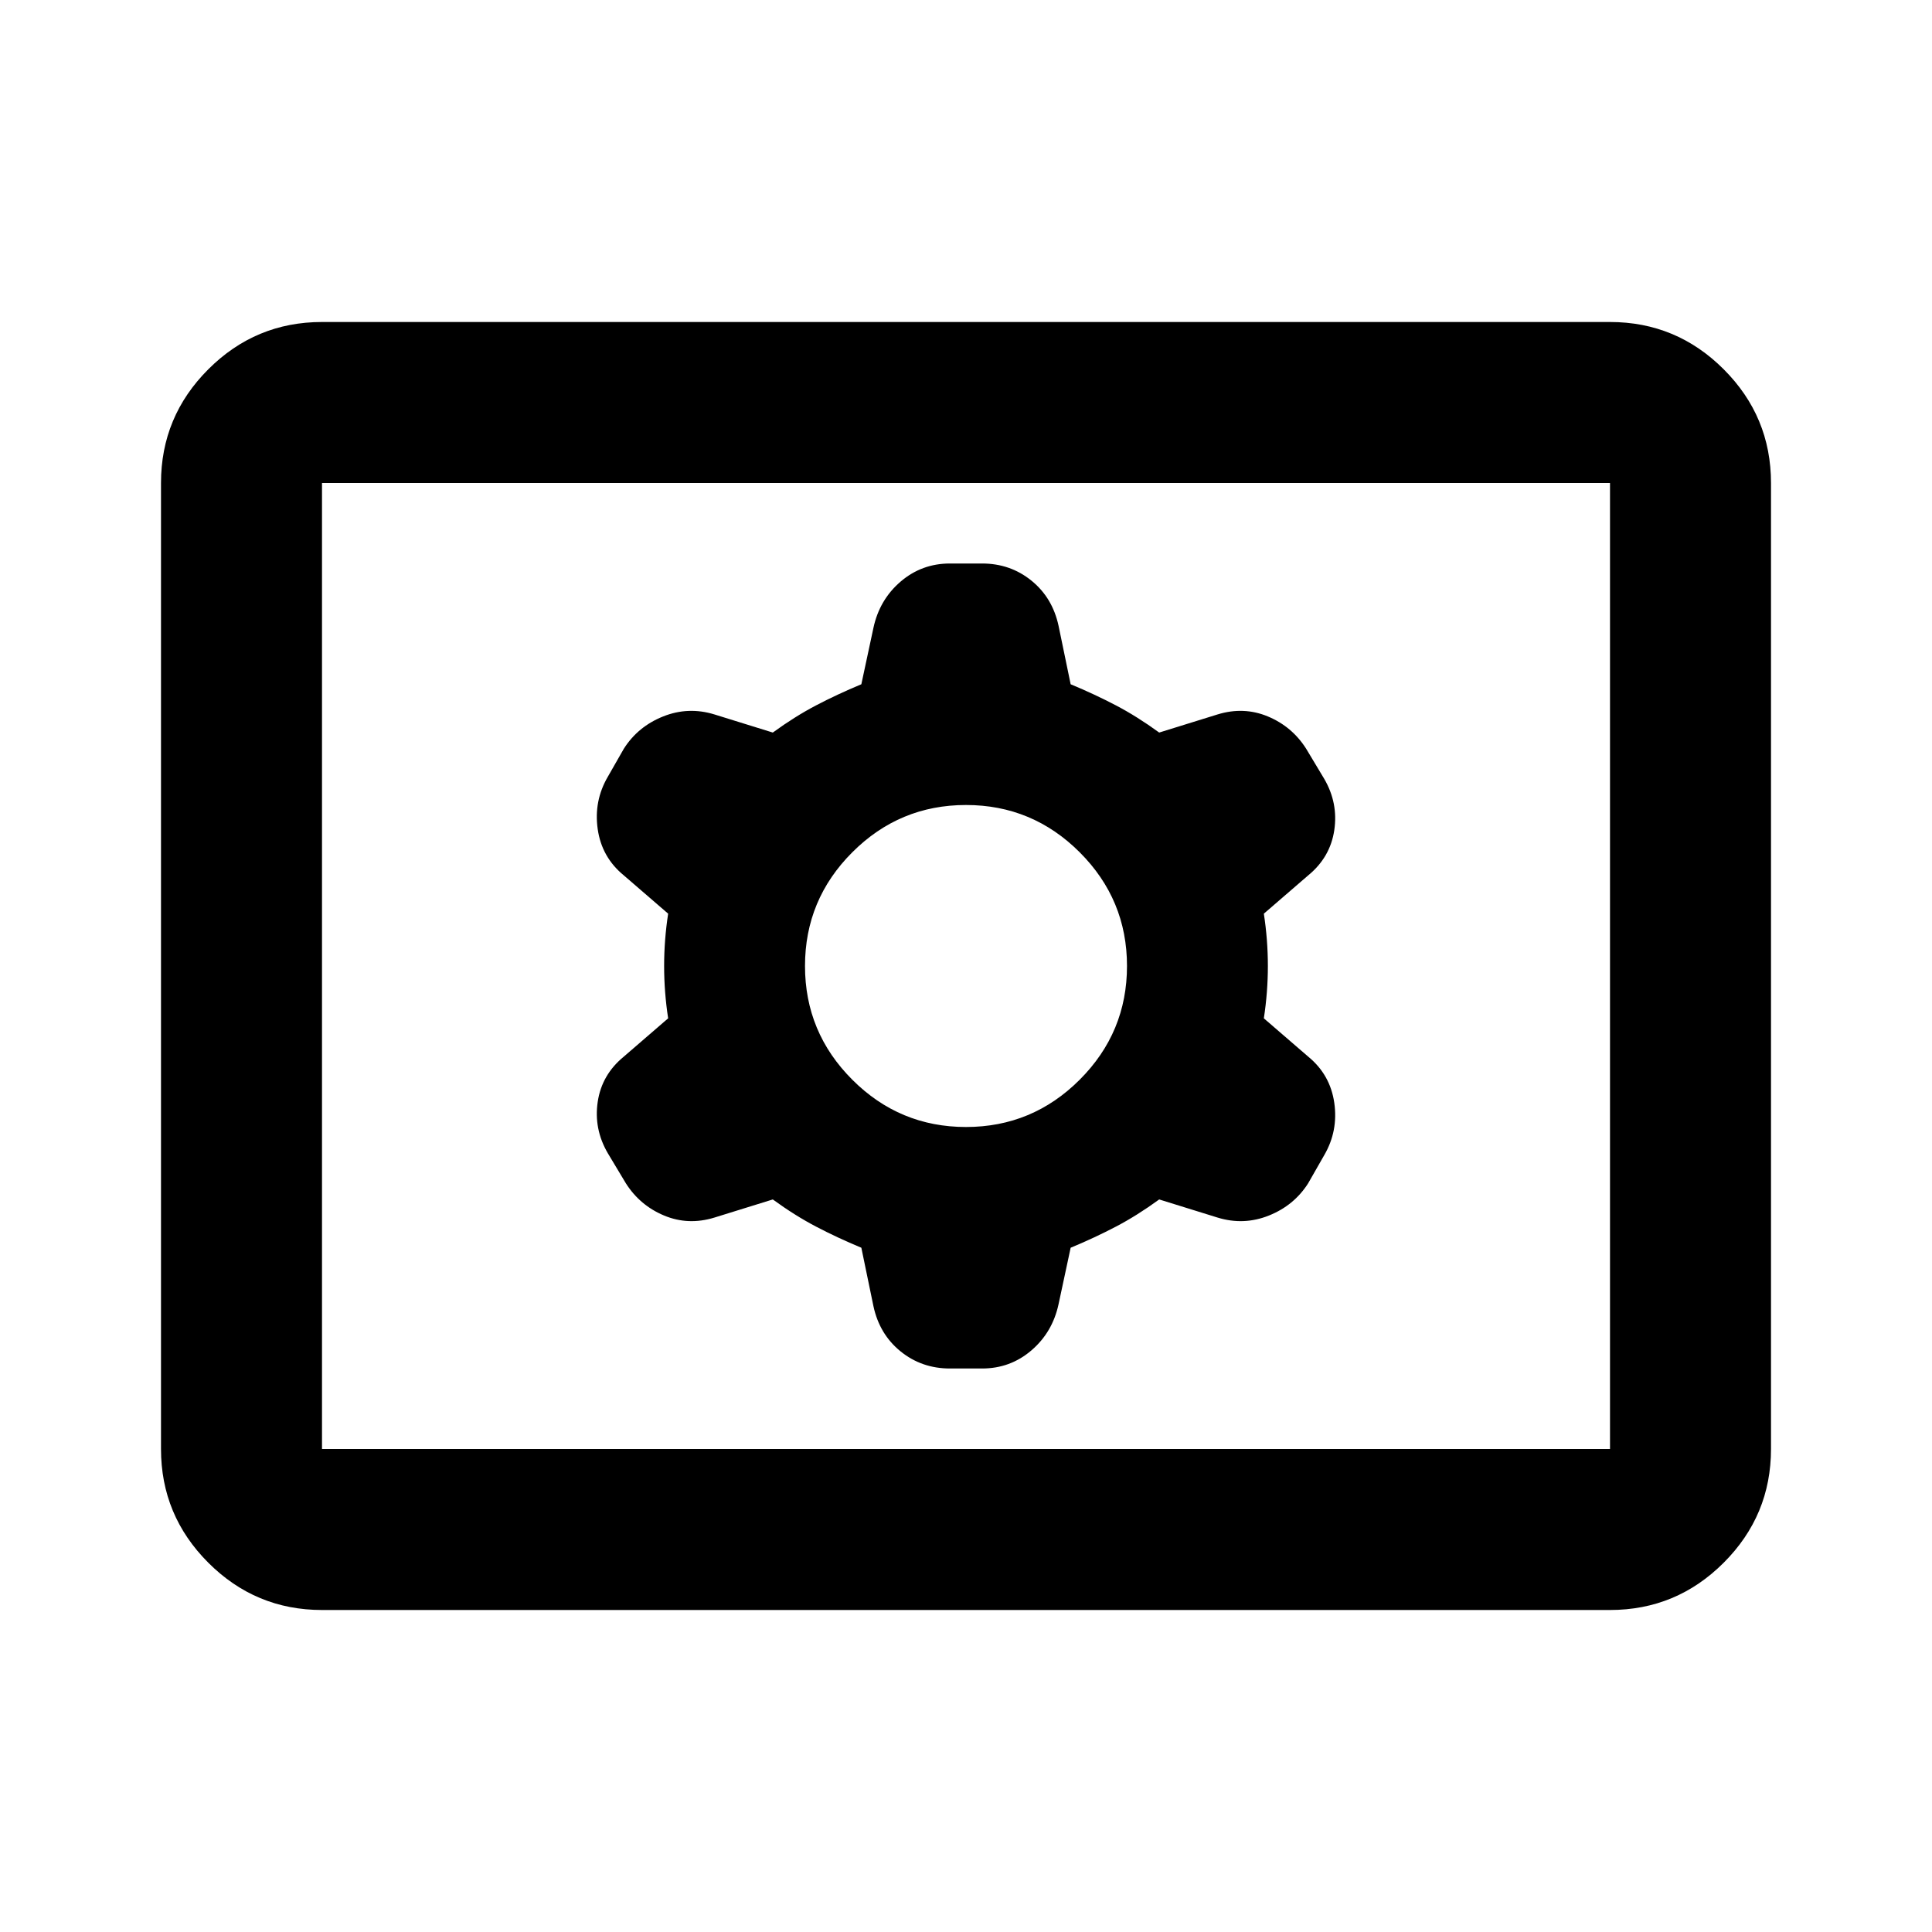 <svg xmlns="http://www.w3.org/2000/svg" height="24" viewBox="0 -960 960 960" width="24"><path d="M160-160q-33 0-56.5-23.5T80-240v-480q0-33 23.5-56.5T160-800h640q33 0 56.5 23.5T880-720v480q0 33-23.5 56.5T800-160H160Zm0-80h640v-480H160v480Zm224-124q11 8 21.5 13.5T428-340l6 29q3 14 13.5 22.5T472-280h16q14 0 24.5-9t13.5-23l6-28q12-5 22.5-10.5T576-364l29 9q13 4 25.5-1t19.5-16l8-14q7-12 5-26t-13-23l-22-19q2-13 2-26t-2-26l22-19q11-9 13-22.5t-5-25.5l-9-15q-7-11-19-16t-25-1l-29 9q-11-8-21.5-13.5T532-620l-6-29q-3-14-13.5-22.5T488-680h-16q-14 0-24.5 9T434-648l-6 28q-12 5-22.5 10.5T384-596l-29-9q-13-4-25.5 1T310-588l-8 14q-7 12-5 26t13 23l22 19q-2 13-2 26t2 26l-22 19q-11 9-13 22.5t5 25.5l9 15q7 11 19 16t25 1l29-9Zm96-36q-33 0-56.5-23.5T400-480q0-33 23.5-56.5T480-560q33 0 56.5 23.5T560-480q0 33-23.5 56.5T480-400ZM160-240v-480 480Z"/></svg>
